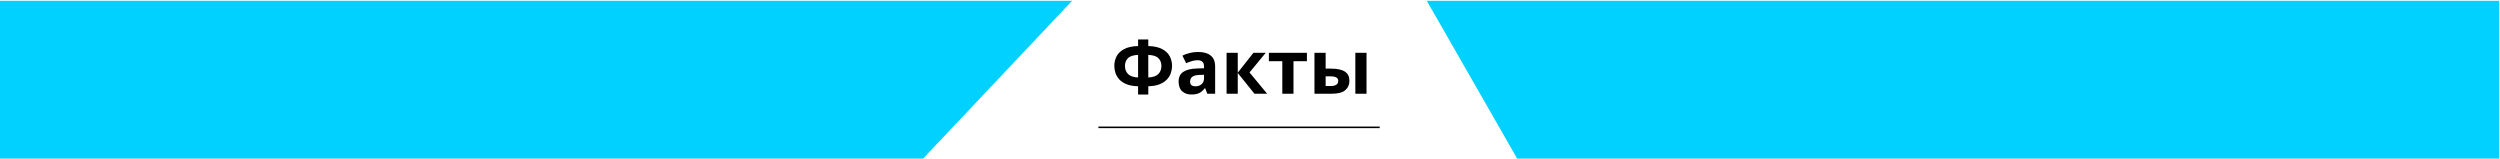 <svg width="1600" height="102" viewBox="0 0 1600 102" fill="none" xmlns="http://www.w3.org/2000/svg">
<path d="M685 1H0V101H590.556L685 1Z" fill="#00D1FF" stroke="#00D1FF"/>
<path d="M971.283 101L914 1H1599V101H971.283Z" fill="#00D1FF" stroke="#00D1FF"/>
<path d="M734.904 29.472C738.648 29.568 741.624 30.224 743.832 31.44C746.072 32.624 747.672 34.16 748.632 36.048C749.624 37.936 750.12 40 750.12 42.24C750.12 43.68 749.864 45.152 749.352 46.656C748.872 48.16 748.04 49.552 746.856 50.832C745.704 52.08 744.152 53.104 742.2 53.904C740.248 54.704 737.816 55.136 734.904 55.2V60.48H728.376V55.2C725.432 55.136 722.968 54.704 720.984 53.904C719.032 53.104 717.48 52.064 716.328 50.784C715.176 49.504 714.36 48.128 713.88 46.656C713.4 45.152 713.16 43.68 713.16 42.24C713.16 40 713.64 37.936 714.6 36.048C715.592 34.16 717.192 32.624 719.4 31.44C721.64 30.224 724.632 29.568 728.376 29.472V25.248H734.904V29.472ZM728.376 35.136C725.272 35.264 723.096 35.984 721.848 37.296C720.6 38.576 719.976 40.208 719.976 42.192C719.976 44.336 720.648 46.08 721.992 47.424C723.336 48.736 725.464 49.456 728.376 49.584V35.136ZM734.904 49.584C737.848 49.456 739.976 48.736 741.288 47.424C742.632 46.08 743.304 44.336 743.304 42.192C743.304 40.208 742.68 38.576 741.432 37.296C740.216 35.984 738.04 35.264 734.904 35.136V49.584ZM766.793 33.264C770.313 33.264 773.001 34.032 774.857 35.568C776.745 37.072 777.689 39.392 777.689 42.528V60H772.697L771.305 56.448H771.113C769.993 57.856 768.809 58.88 767.561 59.52C766.313 60.16 764.601 60.48 762.425 60.48C760.089 60.48 758.153 59.808 756.617 58.464C755.081 57.088 754.313 54.992 754.313 52.176C754.313 49.392 755.289 47.344 757.241 46.032C759.193 44.688 762.121 43.952 766.025 43.824L770.585 43.68V42.528C770.585 41.152 770.217 40.144 769.481 39.504C768.777 38.864 767.785 38.544 766.505 38.544C765.225 38.544 763.977 38.736 762.761 39.12C761.545 39.472 760.329 39.92 759.113 40.464L756.761 35.616C758.169 34.88 759.721 34.304 761.417 33.888C763.145 33.472 764.937 33.264 766.793 33.264ZM767.801 47.952C765.497 48.016 763.897 48.432 763.001 49.2C762.105 49.968 761.657 50.976 761.657 52.224C761.657 53.312 761.977 54.096 762.617 54.576C763.257 55.024 764.089 55.248 765.113 55.248C766.649 55.248 767.945 54.8 769.001 53.904C770.057 52.976 770.585 51.68 770.585 50.016V47.856L767.801 47.952ZM802.194 33.792H810.066L799.698 46.368L810.978 60H802.866L792.162 46.704V60H785.01V33.792H792.162V46.512L802.194 33.792ZM836.424 39.168H827.832V60H820.68V39.168H812.088V33.792H836.424V39.168ZM841.26 60V33.792H848.412V43.92H851.868C855.868 43.92 858.828 44.56 860.748 45.84C862.668 47.12 863.628 49.056 863.628 51.648C863.628 54.176 862.732 56.208 860.94 57.744C859.148 59.248 856.204 60 852.108 60H841.26ZM867.42 60V33.792H874.572V60H867.42ZM851.724 55.056C853.132 55.056 854.268 54.8 855.132 54.288C856.028 53.776 856.476 52.928 856.476 51.744C856.476 49.824 854.86 48.864 851.628 48.864H848.412V55.056H851.724Z" fill="black"/>
<line x1="703" y1="81.5" x2="883" y2="81.5" stroke="black"/>
</svg>
